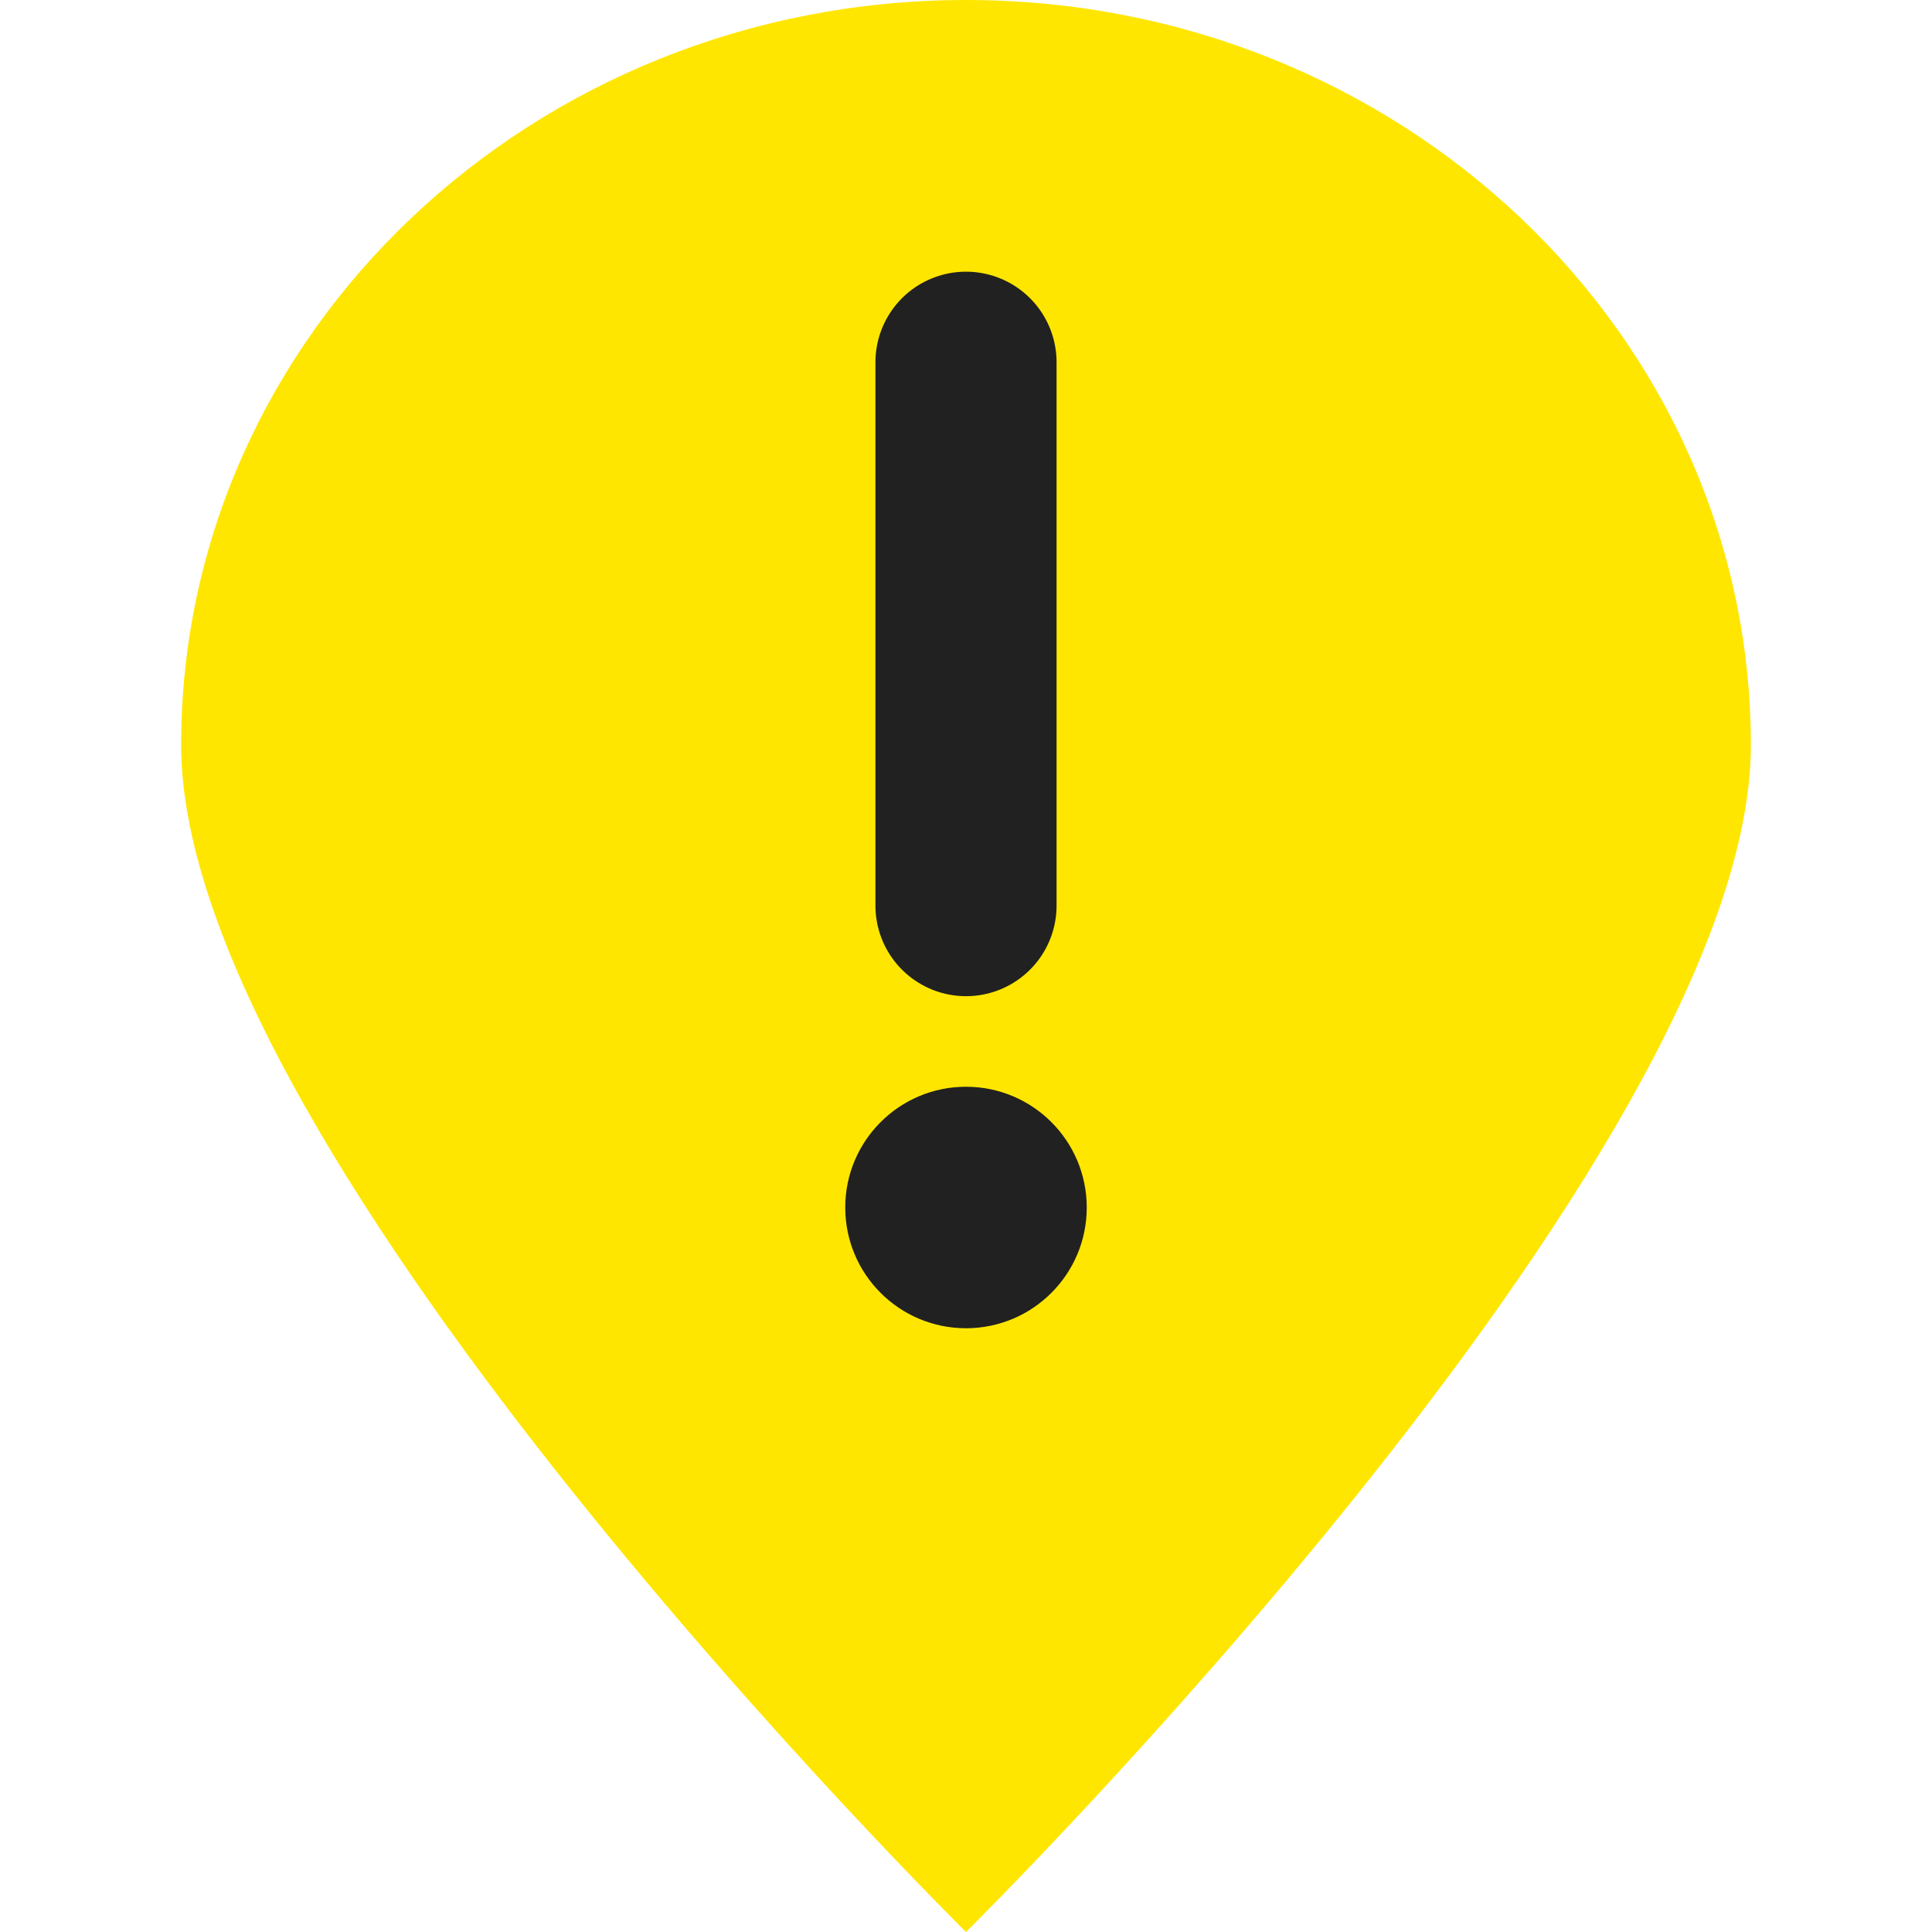 <svg xmlns="http://www.w3.org/2000/svg" width="32" height="32" viewBox="0 0 32 32">
  <g id="Grupo_5872" data-name="Grupo 5872" transform="translate(-521 -138)">
    <g id="Grupo_5858" data-name="Grupo 5858" transform="translate(-328 -220)">
      <rect id="Rectángulo_1" data-name="Rectángulo 1" width="32" height="32" transform="translate(849 358)" fill="none"/>
      <path id="Trazado_1" data-name="Trazado 1" d="M13-8C20.18-8,26-2.474,26,4.343S13,24,13,24,0,11.16,0,4.343,5.82-8,13-8Z" transform="translate(852 366)" fill="#ffe600"/>
    </g>
    <path id="Trazado_2039" data-name="Trazado 2039" d="M0,0V9" transform="translate(537 144)" fill="none" stroke="#212121" stroke-linecap="round" stroke-width="3"/>
    <circle id="Elipse_351" data-name="Elipse 351" cx="2" cy="2" r="2" transform="translate(535 156)" fill="#212121"/>
  </g>
</svg>
